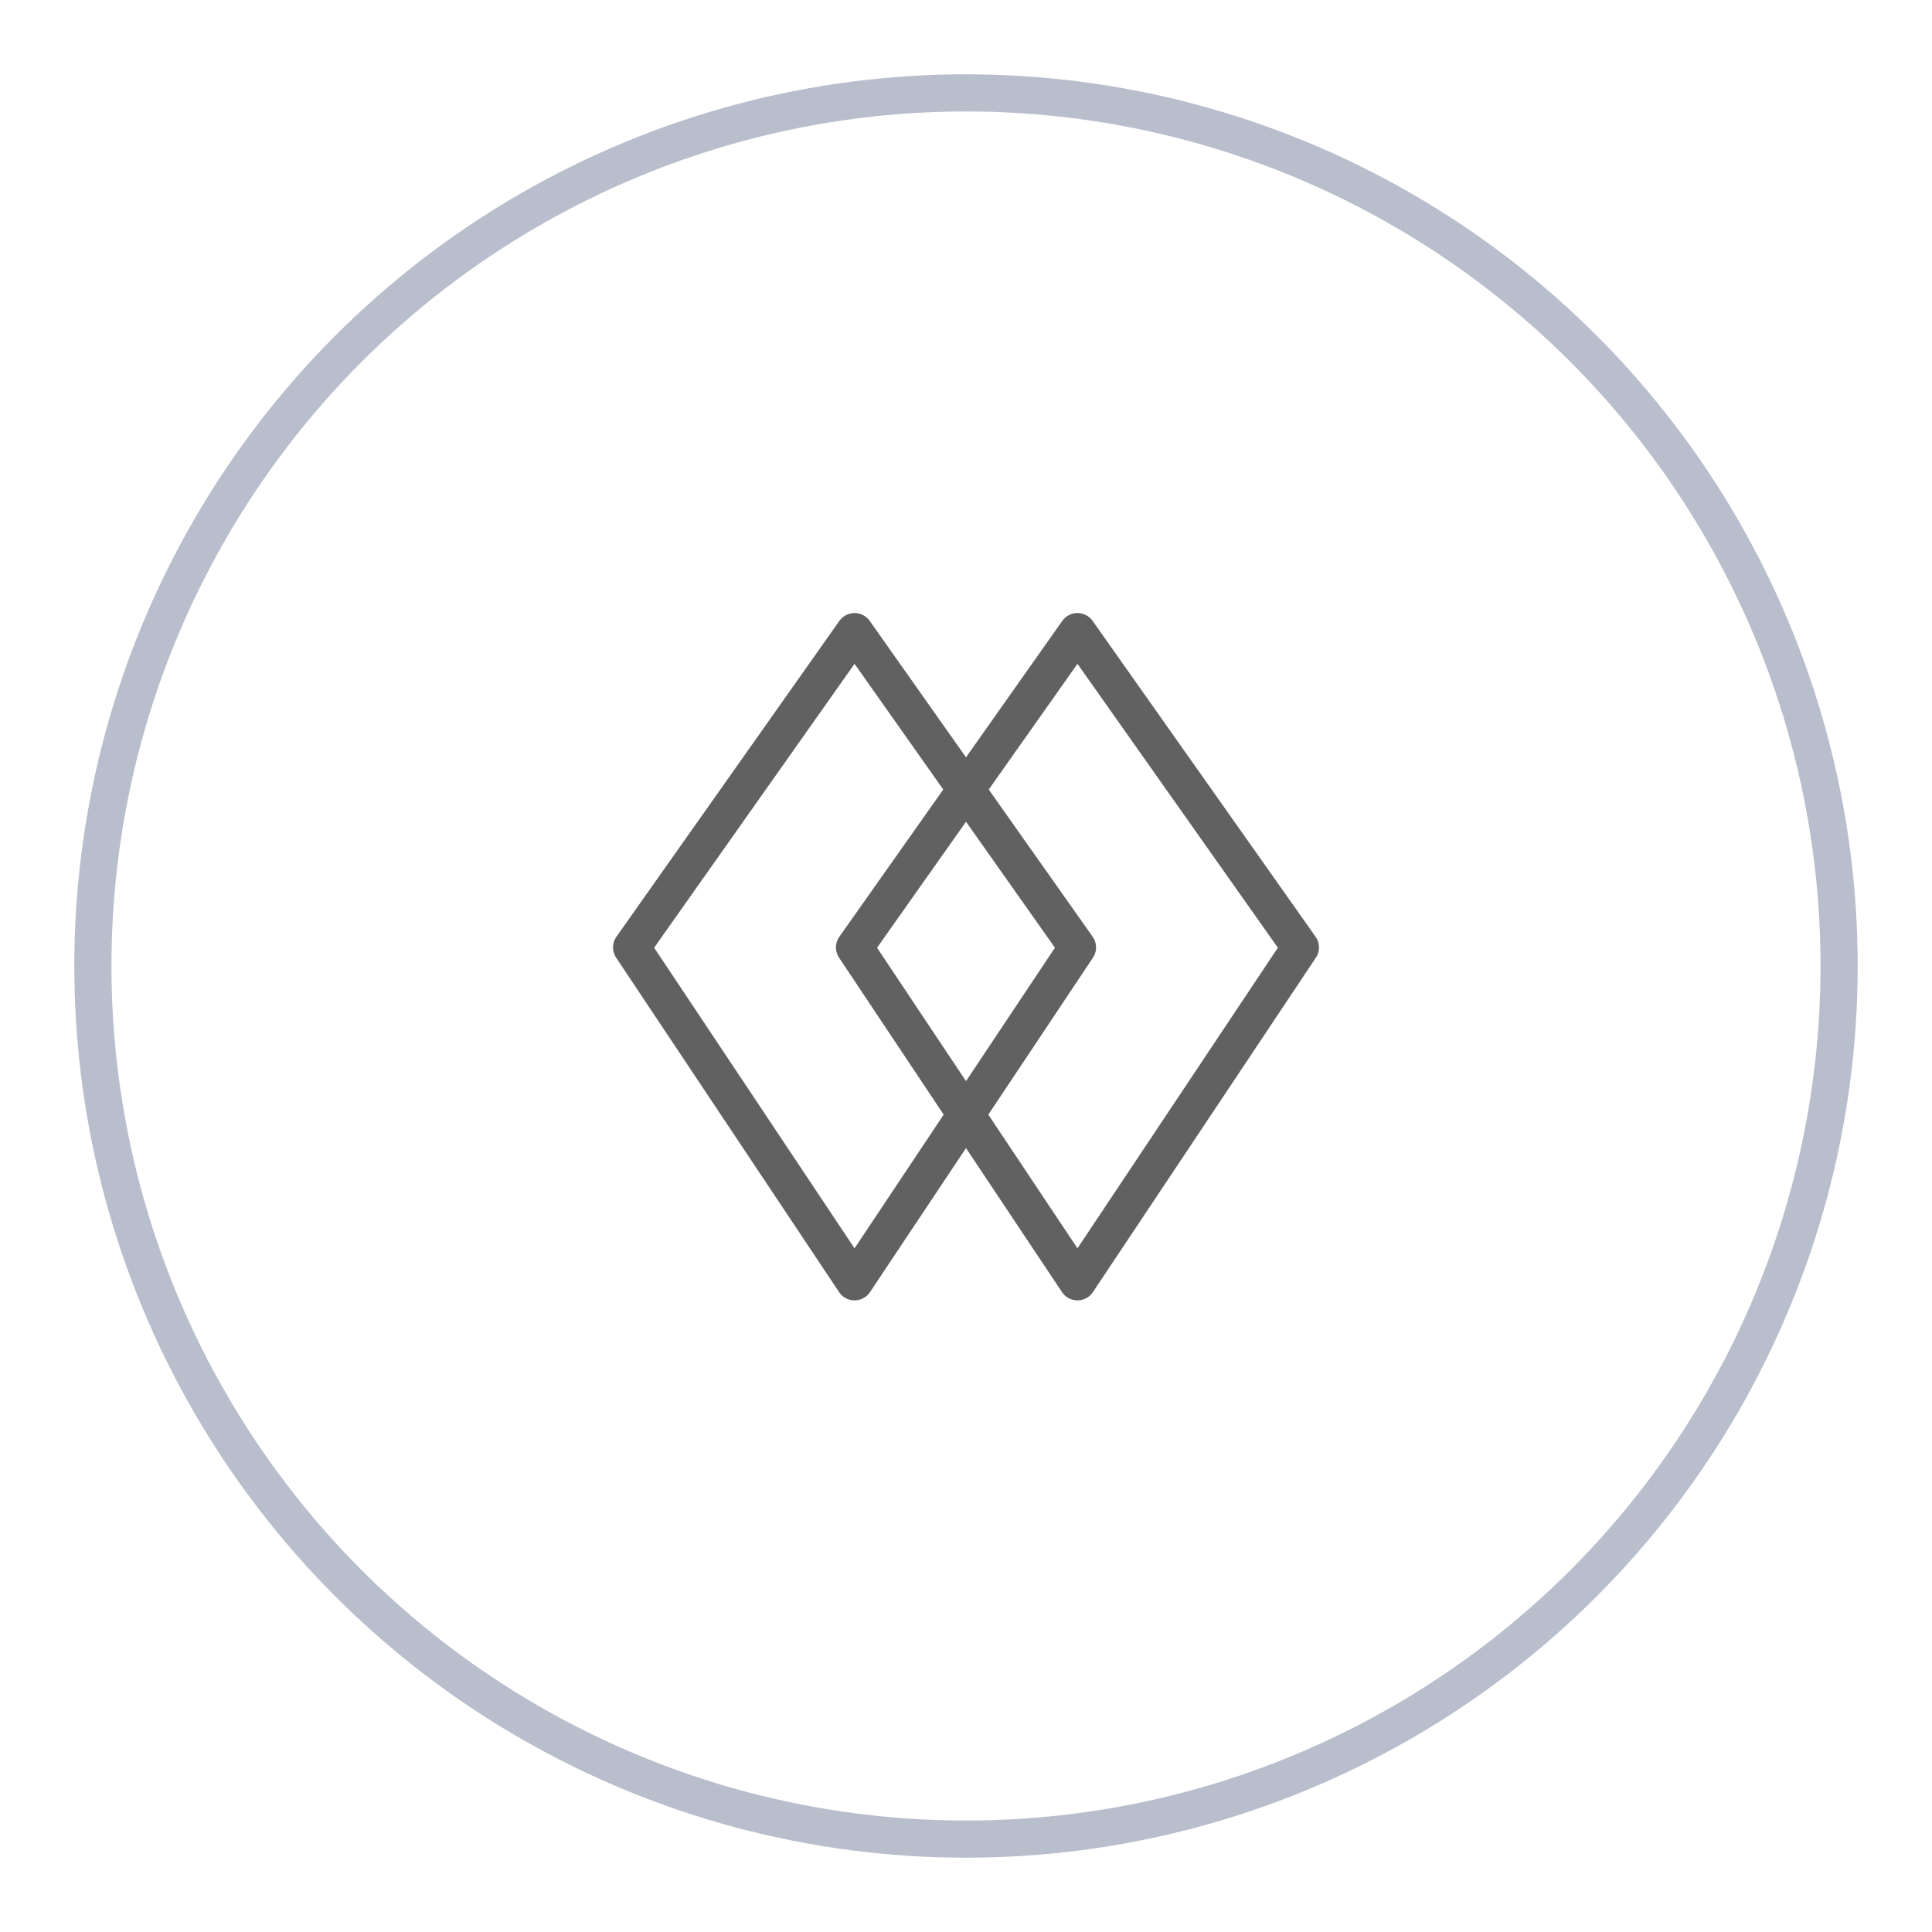<?xml version="1.0" encoding="UTF-8"?>
<svg width="52px" height="52px" viewBox="0 0 52 52" version="1.1" xmlns="http://www.w3.org/2000/svg" xmlns:xlink="http://www.w3.org/1999/xlink">
    <title>条件-Normal</title>
    <defs>
        <filter id="filter-1">
            <feColorMatrix in="SourceGraphic" type="matrix" values="0 0 0 0 0.38 0 0 0 0 0.38 0 0 0 0 0.38 0 0 0 1 0"></feColorMatrix>
        </filter>
    </defs>
    <g id="系统性能" stroke="none" stroke-width="1" fill="none" fill-rule="evenodd">
        <g id="导图图标样式" transform="translate(-83, -168)">
            <g id="条件未选中" transform="translate(85, 170)">
                <circle id="椭圆形" stroke="#B8BECC" fill="#FFFFFF" cx="24" cy="24" r="23.5"></circle>
                <g id="icon/24/现象" transform="translate(12, 12)" filter="url(#filter-1)">
                    <g id="编组-2" transform="translate(1, 1)">
                        <rect id="矩形" x="0" y="0" width="22" height="22"></rect>
                        <g id="编组" transform="translate(2, 2)" stroke="#616161" stroke-linejoin="round">
                            <polygon id="路径-5" points="6 0 0 8.5 6 17.5 12 8.5"></polygon>
                            <polygon id="路径-5备份" points="12 0 6 8.5 12 17.5 18 8.5"></polygon>
                        </g>
                    </g>
                </g>
            </g>
        </g>
    </g>
</svg>